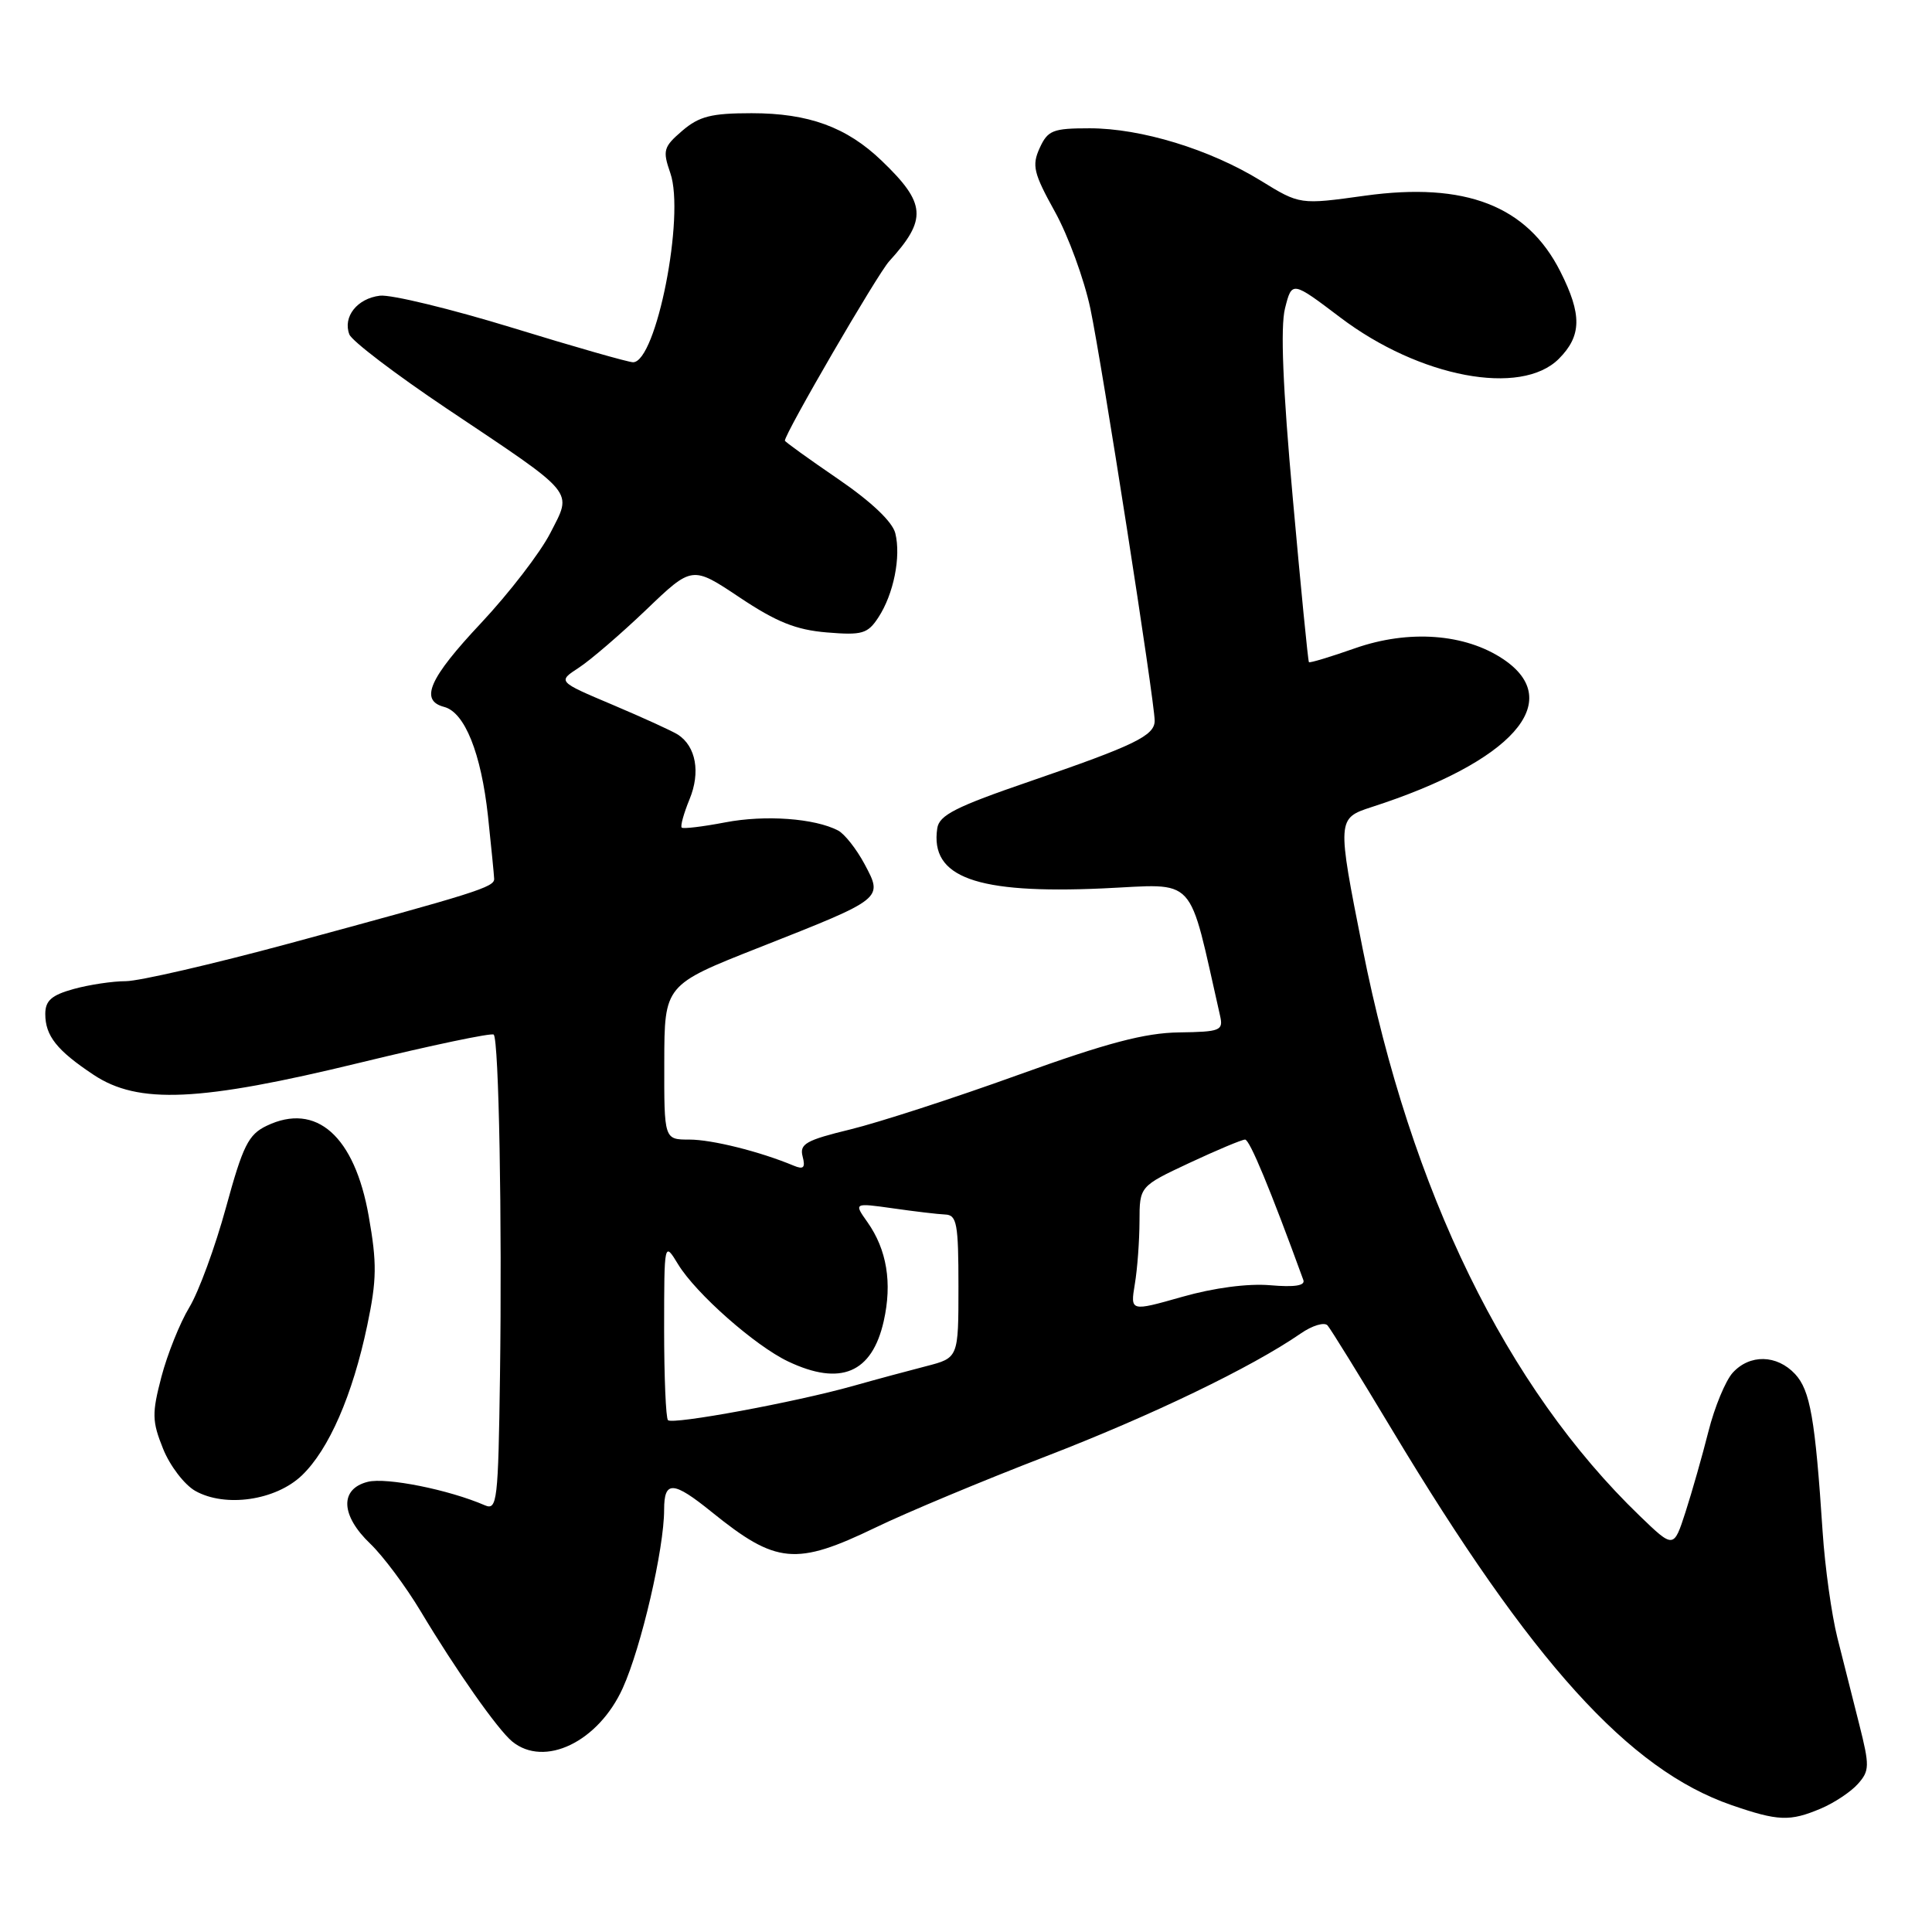 <?xml version="1.0" encoding="UTF-8" standalone="no"?>
<!DOCTYPE svg PUBLIC "-//W3C//DTD SVG 1.1//EN" "http://www.w3.org/Graphics/SVG/1.1/DTD/svg11.dtd" >
<svg xmlns="http://www.w3.org/2000/svg" xmlns:xlink="http://www.w3.org/1999/xlink" version="1.1" viewBox="0 0 256 256">
 <g >
 <path fill="currentColor"
d=" M 241.28 239.64 C 243.05 238.89 245.26 237.42 246.18 236.38 C 247.73 234.64 247.75 234.00 246.36 228.49 C 245.53 225.20 244.22 220.03 243.46 217.00 C 242.70 213.97 241.82 207.68 241.51 203.00 C 240.52 187.95 239.86 184.23 237.86 182.07 C 235.44 179.48 231.84 179.41 229.58 181.91 C 228.64 182.96 227.19 186.44 226.38 189.66 C 225.57 192.87 224.20 197.68 223.34 200.35 C 221.77 205.20 221.77 205.20 217.26 200.85 C 199.60 183.82 186.95 157.92 180.55 125.67 C 177.15 108.56 177.16 108.43 181.75 106.94 C 200.38 100.93 207.51 92.93 199.20 87.35 C 194.14 83.95 186.66 83.40 179.54 85.90 C 176.30 87.04 173.55 87.87 173.44 87.74 C 173.32 87.61 172.36 77.83 171.30 66.00 C 169.98 51.40 169.65 43.33 170.27 40.86 C 171.19 37.22 171.19 37.22 177.60 42.07 C 188.10 50.02 201.53 52.56 206.55 47.55 C 209.59 44.50 209.64 41.69 206.75 35.97 C 202.35 27.26 194.17 24.09 180.87 25.93 C 172.24 27.13 172.24 27.13 167.06 23.94 C 160.32 19.79 151.20 17.00 144.39 17.00 C 139.50 17.00 138.84 17.26 137.76 19.62 C 136.71 21.93 136.95 22.94 139.78 28.05 C 141.55 31.24 143.66 37.02 144.48 40.89 C 146.01 48.17 153.00 92.97 153.00 95.50 C 153.00 97.48 150.33 98.77 136.50 103.52 C 126.62 106.91 124.44 108.01 124.19 109.77 C 123.23 116.26 129.33 118.47 146.09 117.72 C 158.81 117.15 157.34 115.57 161.67 134.61 C 162.11 136.56 161.71 136.72 156.23 136.80 C 151.71 136.86 146.68 138.19 134.92 142.43 C 126.45 145.49 116.45 148.73 112.69 149.65 C 106.80 151.08 105.92 151.58 106.35 153.23 C 106.74 154.73 106.48 155.00 105.18 154.46 C 100.68 152.58 94.34 151.00 91.34 151.00 C 88.00 151.00 88.00 151.00 88.02 140.75 C 88.04 130.50 88.04 130.50 100.62 125.54 C 117.14 119.02 117.02 119.12 114.56 114.50 C 113.49 112.50 111.91 110.50 111.06 110.05 C 107.96 108.43 101.39 107.95 96.09 108.97 C 93.11 109.54 90.52 109.85 90.33 109.66 C 90.13 109.47 90.60 107.78 91.37 105.90 C 92.84 102.34 92.22 98.91 89.84 97.35 C 89.12 96.88 85.23 95.11 81.20 93.40 C 73.88 90.31 73.88 90.31 76.69 88.48 C 78.24 87.47 82.25 84.02 85.61 80.81 C 91.71 74.96 91.71 74.96 98.00 79.16 C 102.88 82.42 105.47 83.46 109.55 83.80 C 114.25 84.19 114.97 83.98 116.39 81.81 C 118.41 78.73 119.41 73.76 118.63 70.65 C 118.24 69.12 115.43 66.46 111.01 63.44 C 107.15 60.80 104.00 58.53 104.00 58.39 C 104.00 57.42 116.26 36.33 117.82 34.62 C 122.88 29.06 122.73 26.96 116.83 21.30 C 112.19 16.84 107.15 15.00 99.59 15.00 C 94.25 15.00 92.64 15.41 90.40 17.33 C 87.91 19.47 87.78 19.93 88.82 22.93 C 90.79 28.57 86.96 48.00 83.88 48.00 C 83.27 48.00 76.08 45.95 67.89 43.43 C 59.70 40.92 51.81 39.01 50.35 39.18 C 47.33 39.54 45.40 41.98 46.29 44.31 C 46.62 45.18 52.42 49.59 59.17 54.12 C 76.56 65.76 75.84 64.90 72.91 70.65 C 71.58 73.24 67.46 78.59 63.75 82.55 C 56.85 89.89 55.57 92.81 58.85 93.67 C 61.58 94.38 63.75 99.79 64.66 108.13 C 65.09 112.18 65.46 115.93 65.48 116.46 C 65.50 117.55 63.18 118.29 38.19 125.05 C 28.12 127.77 18.44 130.00 16.69 130.01 C 14.93 130.01 11.81 130.48 9.75 131.05 C 6.83 131.86 6.00 132.59 6.00 134.36 C 6.00 137.25 7.54 139.19 12.39 142.41 C 18.32 146.36 26.42 145.99 47.71 140.81 C 57.19 138.50 65.16 136.83 65.42 137.09 C 66.10 137.77 66.54 161.63 66.25 182.36 C 66.02 198.93 65.87 200.16 64.25 199.46 C 59.48 197.39 51.19 195.73 48.73 196.35 C 44.99 197.29 45.13 200.80 49.07 204.56 C 50.76 206.18 53.76 210.20 55.74 213.50 C 60.41 221.30 65.94 229.17 67.86 230.75 C 72.14 234.26 79.29 230.81 82.52 223.68 C 84.98 218.24 88.00 205.22 88.00 200.04 C 88.00 196.15 89.19 196.21 94.33 200.37 C 102.86 207.26 105.45 207.50 116.03 202.40 C 120.14 200.41 130.25 196.19 138.50 193.01 C 152.58 187.58 165.85 181.18 172.33 176.71 C 173.88 175.63 175.50 175.15 175.91 175.63 C 176.33 176.11 180.19 182.35 184.48 189.50 C 202.97 220.27 215.83 234.48 229.42 239.18 C 235.62 241.32 237.16 241.38 241.28 239.64 Z  M 40.00 195.50 C 43.58 192.07 46.72 184.87 48.66 175.63 C 49.93 169.58 49.96 167.39 48.86 161.16 C 46.99 150.53 41.91 146.02 35.34 149.17 C 32.91 150.33 32.19 151.79 29.94 160.01 C 28.51 165.23 26.33 171.18 25.08 173.24 C 23.84 175.29 22.18 179.43 21.39 182.43 C 20.12 187.29 20.14 188.32 21.61 191.97 C 22.51 194.22 24.43 196.73 25.87 197.55 C 29.85 199.79 36.53 198.82 40.00 195.50 Z  M 88.51 188.18 C 88.23 187.90 88.00 182.45 88.00 176.08 C 88.01 164.50 88.01 164.50 89.86 167.54 C 92.22 171.41 100.05 178.32 104.43 180.40 C 111.38 183.70 115.55 181.94 117.10 175.05 C 118.24 169.98 117.51 165.58 114.94 161.94 C 113.13 159.38 113.13 159.38 118.32 160.11 C 121.17 160.52 124.29 160.89 125.25 160.93 C 126.79 160.99 127.00 162.15 127.00 170.46 C 127.00 179.92 127.00 179.92 122.75 181.02 C 120.41 181.62 116.03 182.80 113.02 183.65 C 105.38 185.80 89.13 188.80 88.51 188.18 Z  M 150.37 170.15 C 150.71 168.14 150.98 164.40 150.99 161.84 C 151.00 157.19 151.00 157.19 157.61 154.09 C 161.25 152.39 164.56 151.00 164.98 151.00 C 165.59 151.00 168.31 157.56 172.70 169.61 C 172.97 170.36 171.54 170.58 168.30 170.30 C 165.36 170.05 160.85 170.64 156.64 171.84 C 149.77 173.79 149.77 173.79 150.37 170.15 Z "/>
</g>
</svg>